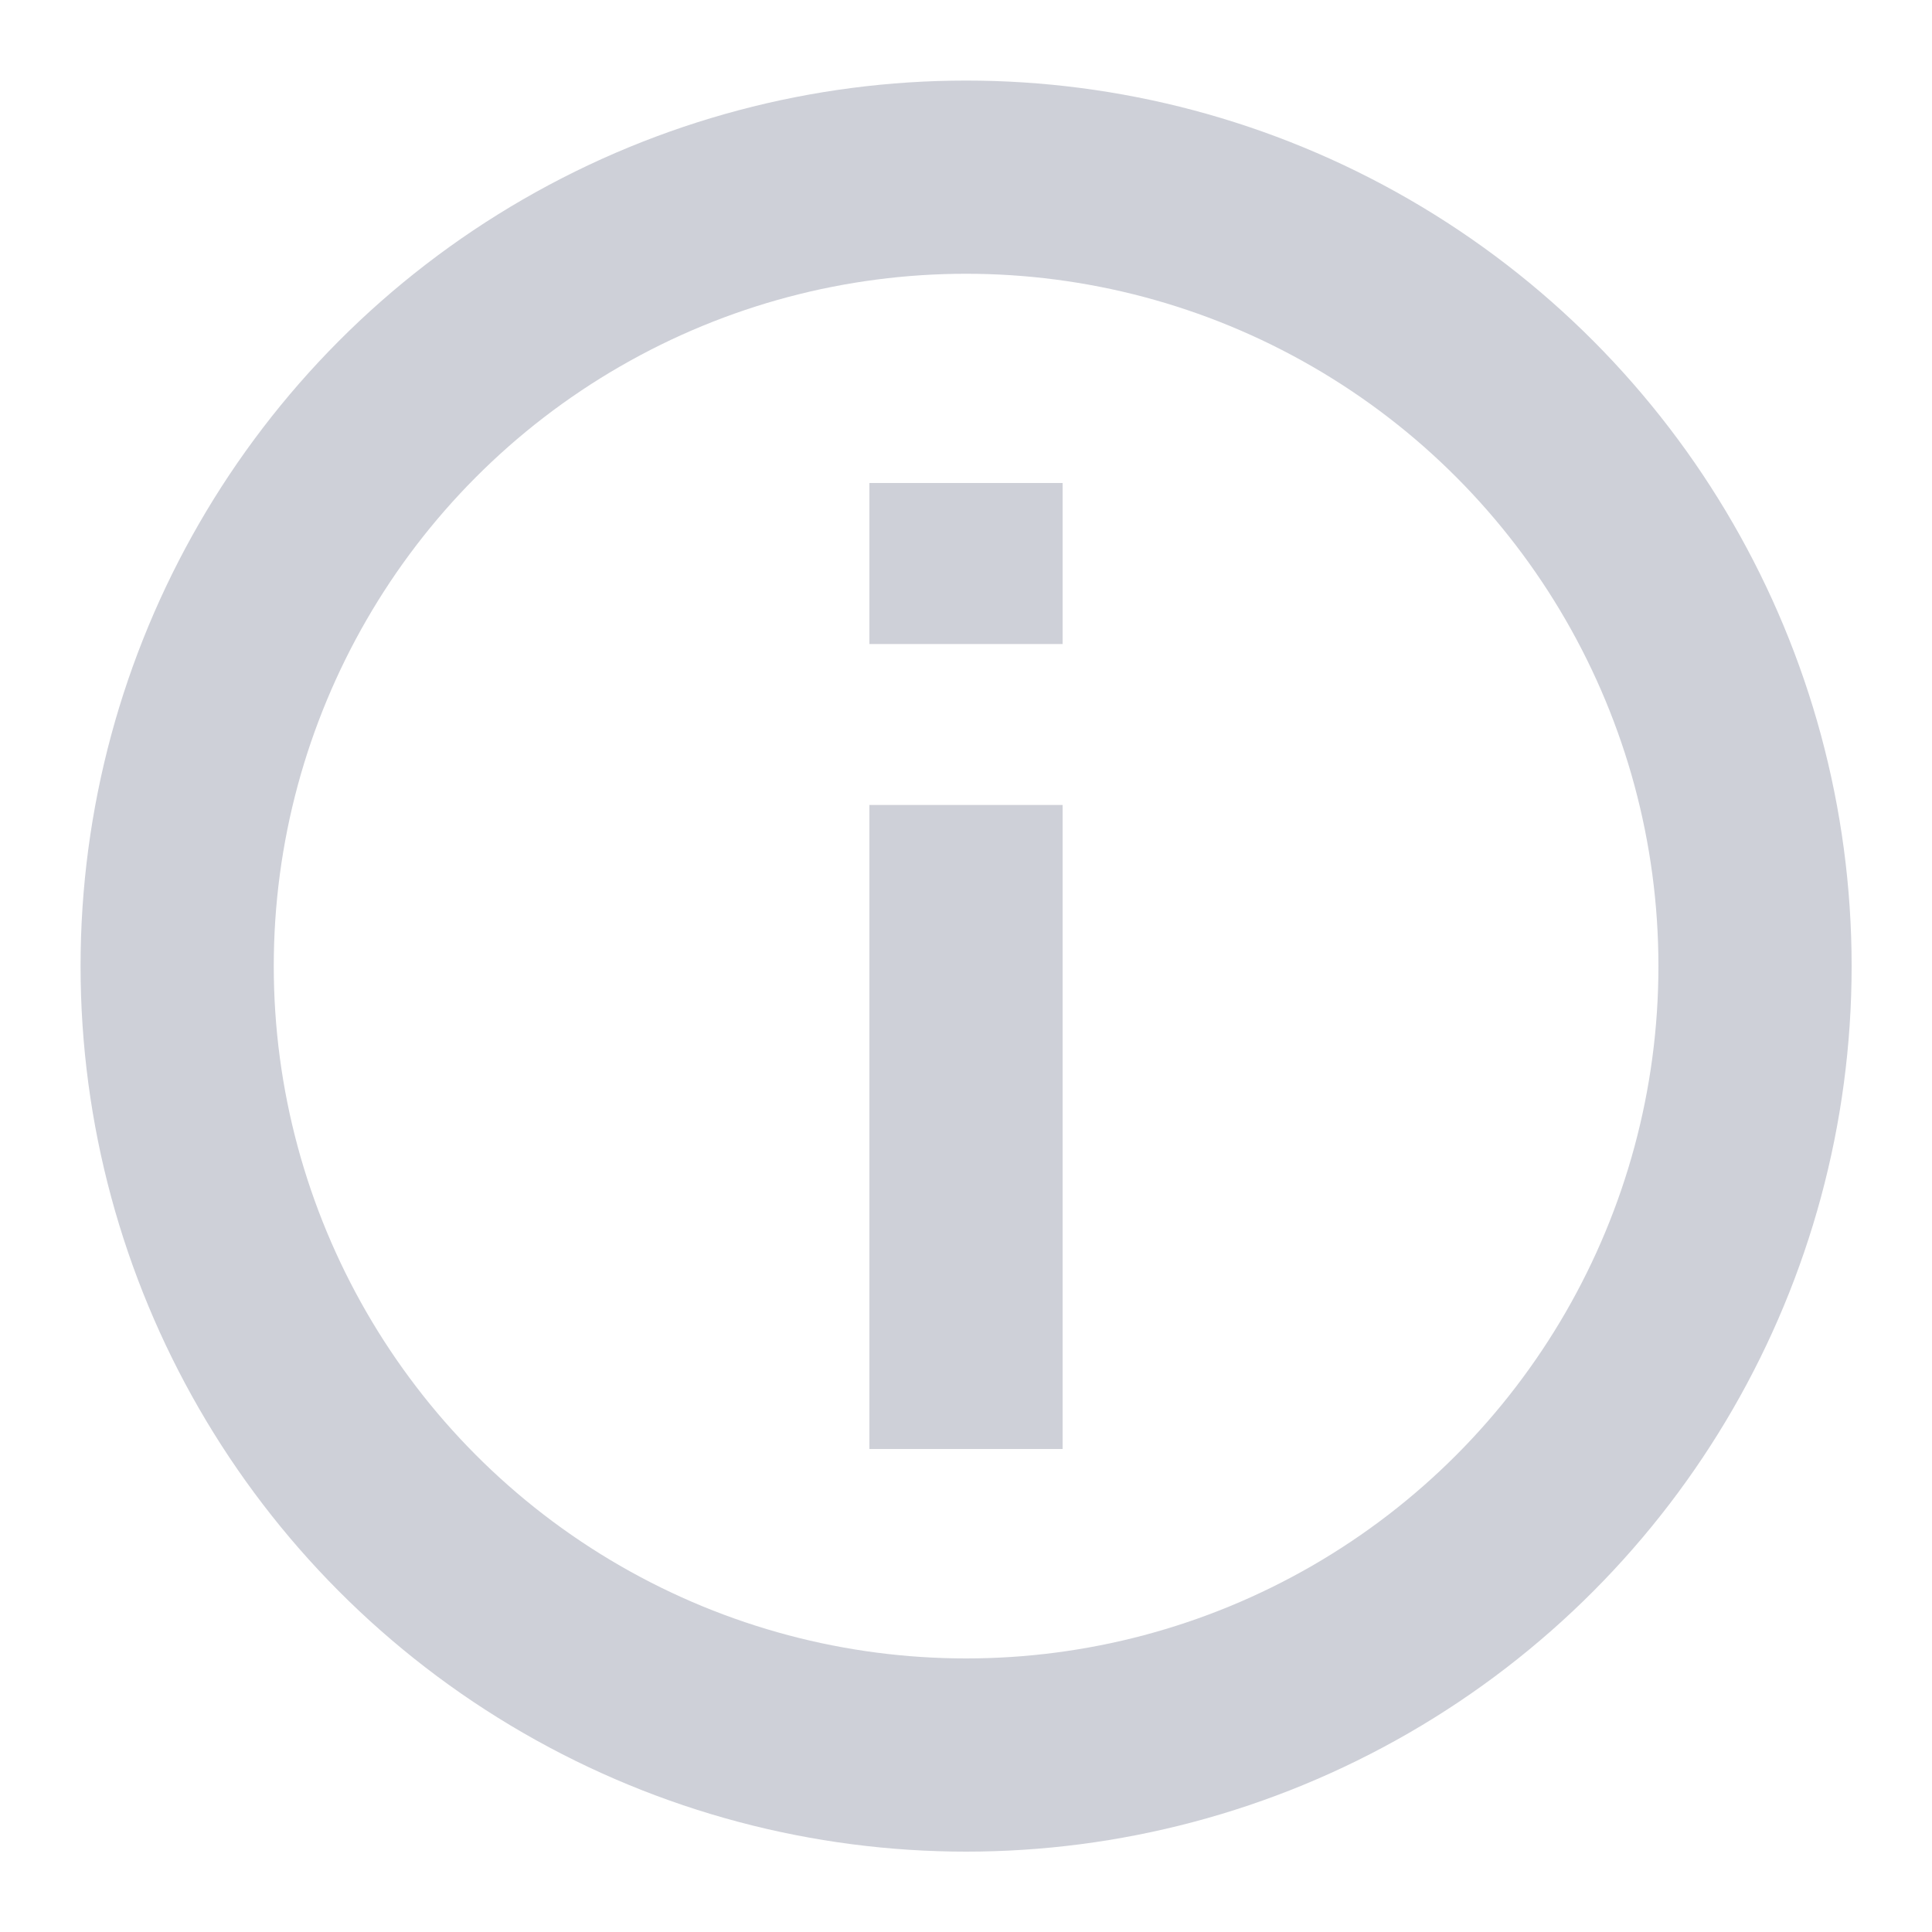 <svg width="20" height="20" viewBox="0 0 20 20" fill="none" xmlns="http://www.w3.org/2000/svg">
<g clip-path="url(#clip0_3186_83256)">
<circle cx="10.001" cy="10.001" r="8.167" stroke="#CED0D8" stroke-width="2"/>
<path d="M10 15L10 8.333M10 5L10 6.667" stroke="#CED0D8" stroke-width="2"/>
</g>
<defs>
<clipPath id="clip0_3186_83256">
<rect width="20" height="20" fill="white"/>
</clipPath>
</defs>
</svg>
